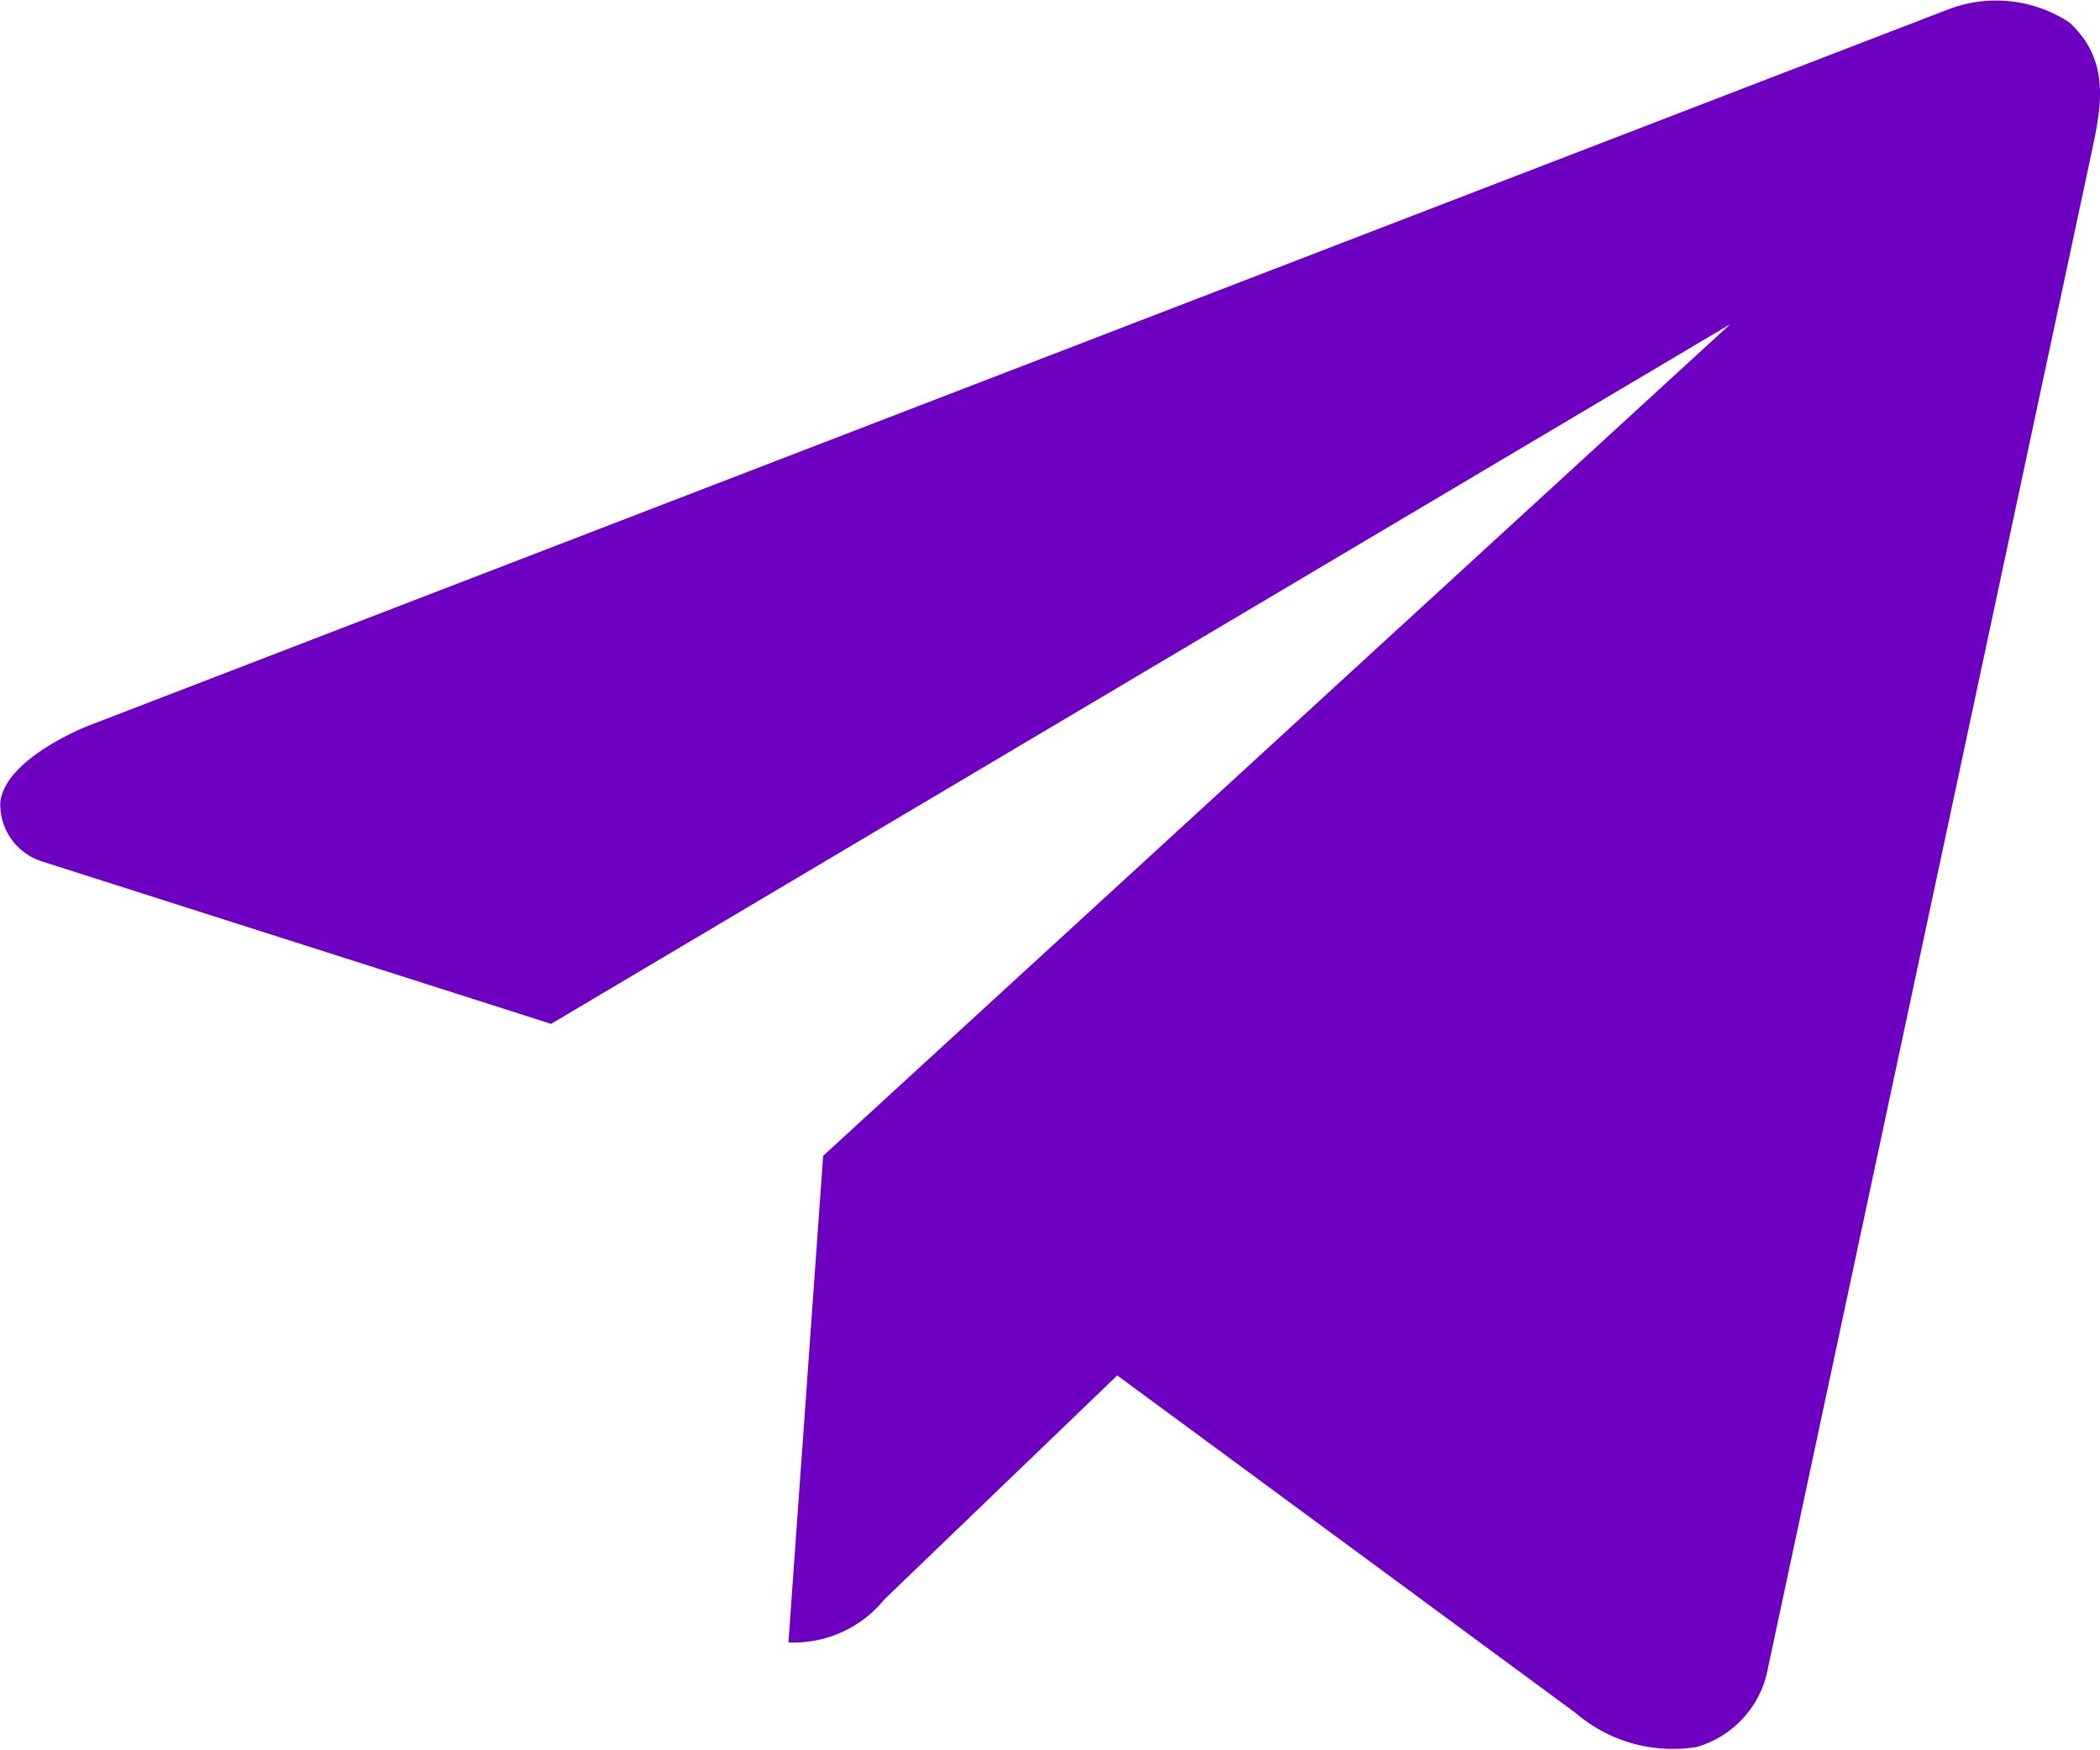 <svg xmlns="http://www.w3.org/2000/svg" width="13.131" height="10.942" viewBox="0 0 13.131 10.942">
  <path id="Path_15539" data-name="Path 15539" d="M529.393,1159.926l-3.182-1.015a.374.374,0,0,1-.262-.371c.031-.275.546-.476.546-.476l11.631-4.479a.835.835,0,0,1,.76.08c.276.253.192.564.128.867L536.992,1164a.632.632,0,0,1-.436.447.932.932,0,0,1-.757-.213l-2.866-2.11-1.456,1.4a.729.729,0,0,1-.6.269l.217-3.042,5.673-5.2Z" transform="translate(-525.947 -1153.525)" fill="#6e00c2"/>
</svg>
